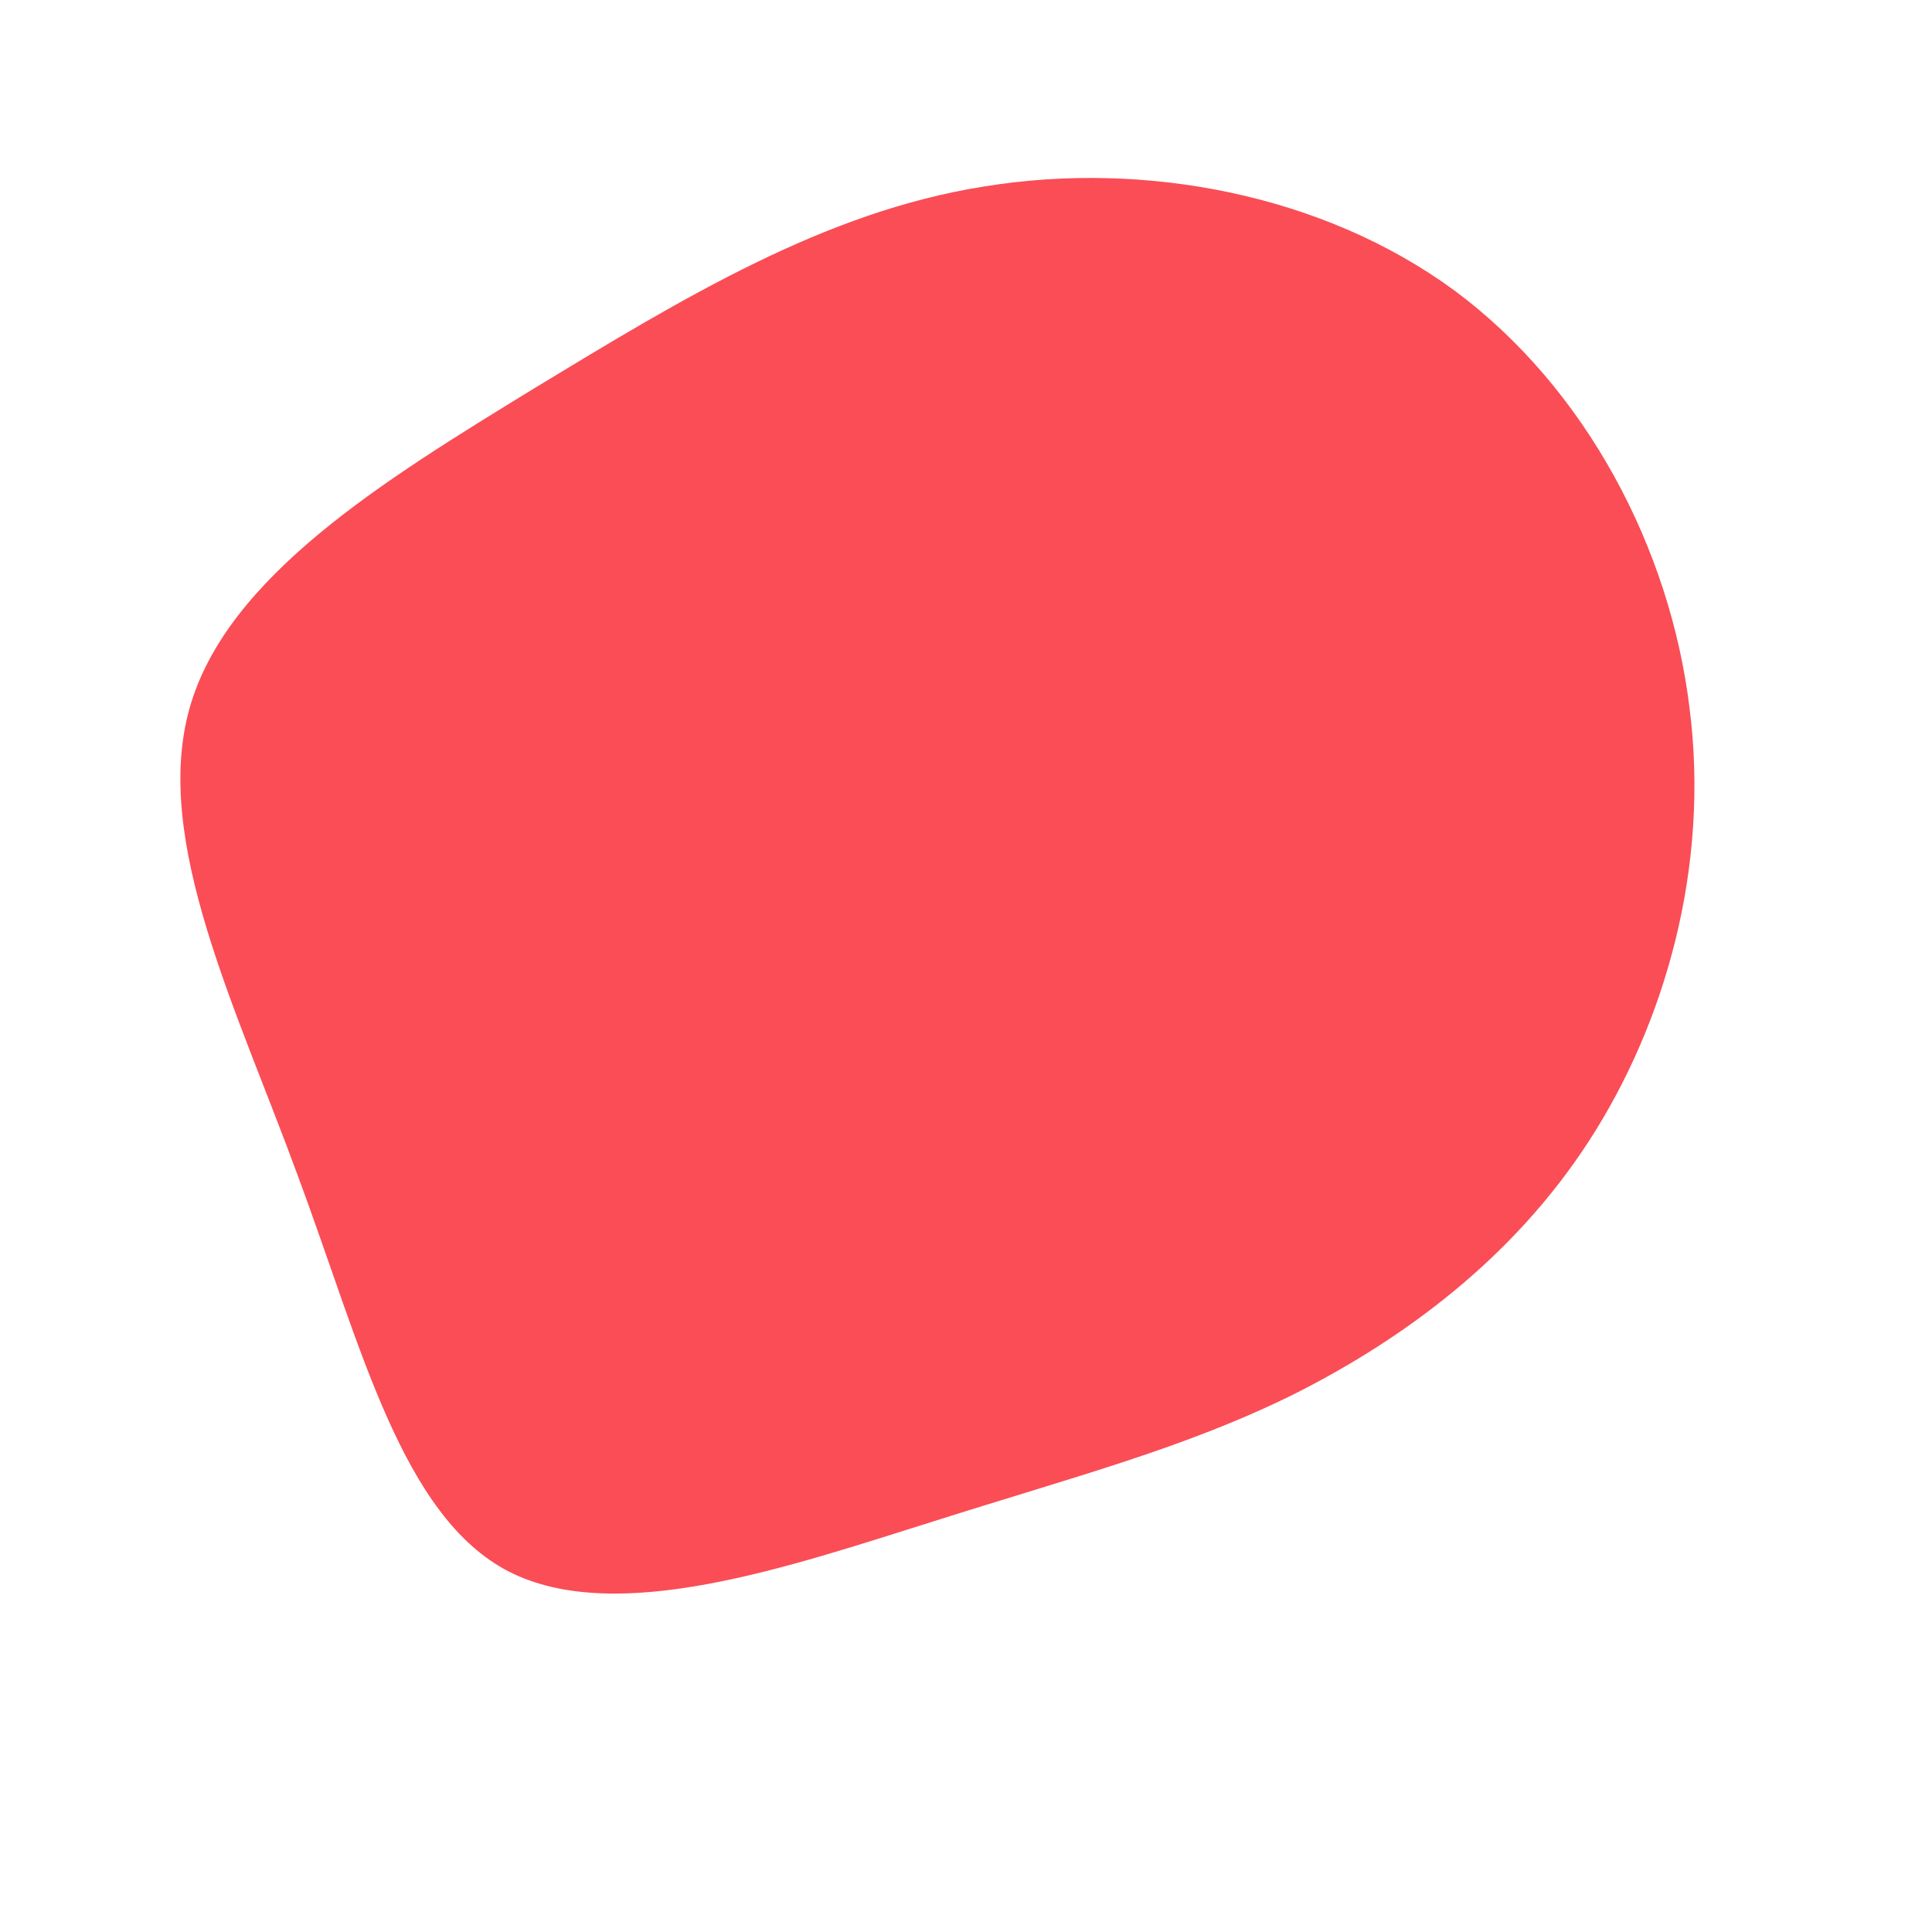 <?xml version="1.0" standalone="no"?>
<svg viewBox="0 0 200 200" xmlns="http://www.w3.org/2000/svg">
  <path fill="#FA4D56" d="M50.6,-69.9C64.2,-59.8,72.9,-43.2,74.9,-26.7C77,-10.3,72.4,5.9,64.5,18.1C56.6,30.3,45.3,38.6,34,44.3C22.7,49.9,11.4,52.8,-3.4,57.5C-18.1,62.1,-36.1,68.4,-47.3,62.7C-58.4,57,-62.6,39.4,-69.1,21.9C-75.5,4.4,-84.2,-12.9,-80.4,-26.6C-76.6,-40.3,-60.2,-50.3,-44.7,-59.8C-29.2,-69.2,-14.6,-78.1,1.9,-80.7C18.5,-83.4,37,-79.9,50.6,-69.9Z" transform="translate(100 100)" />
</svg>
